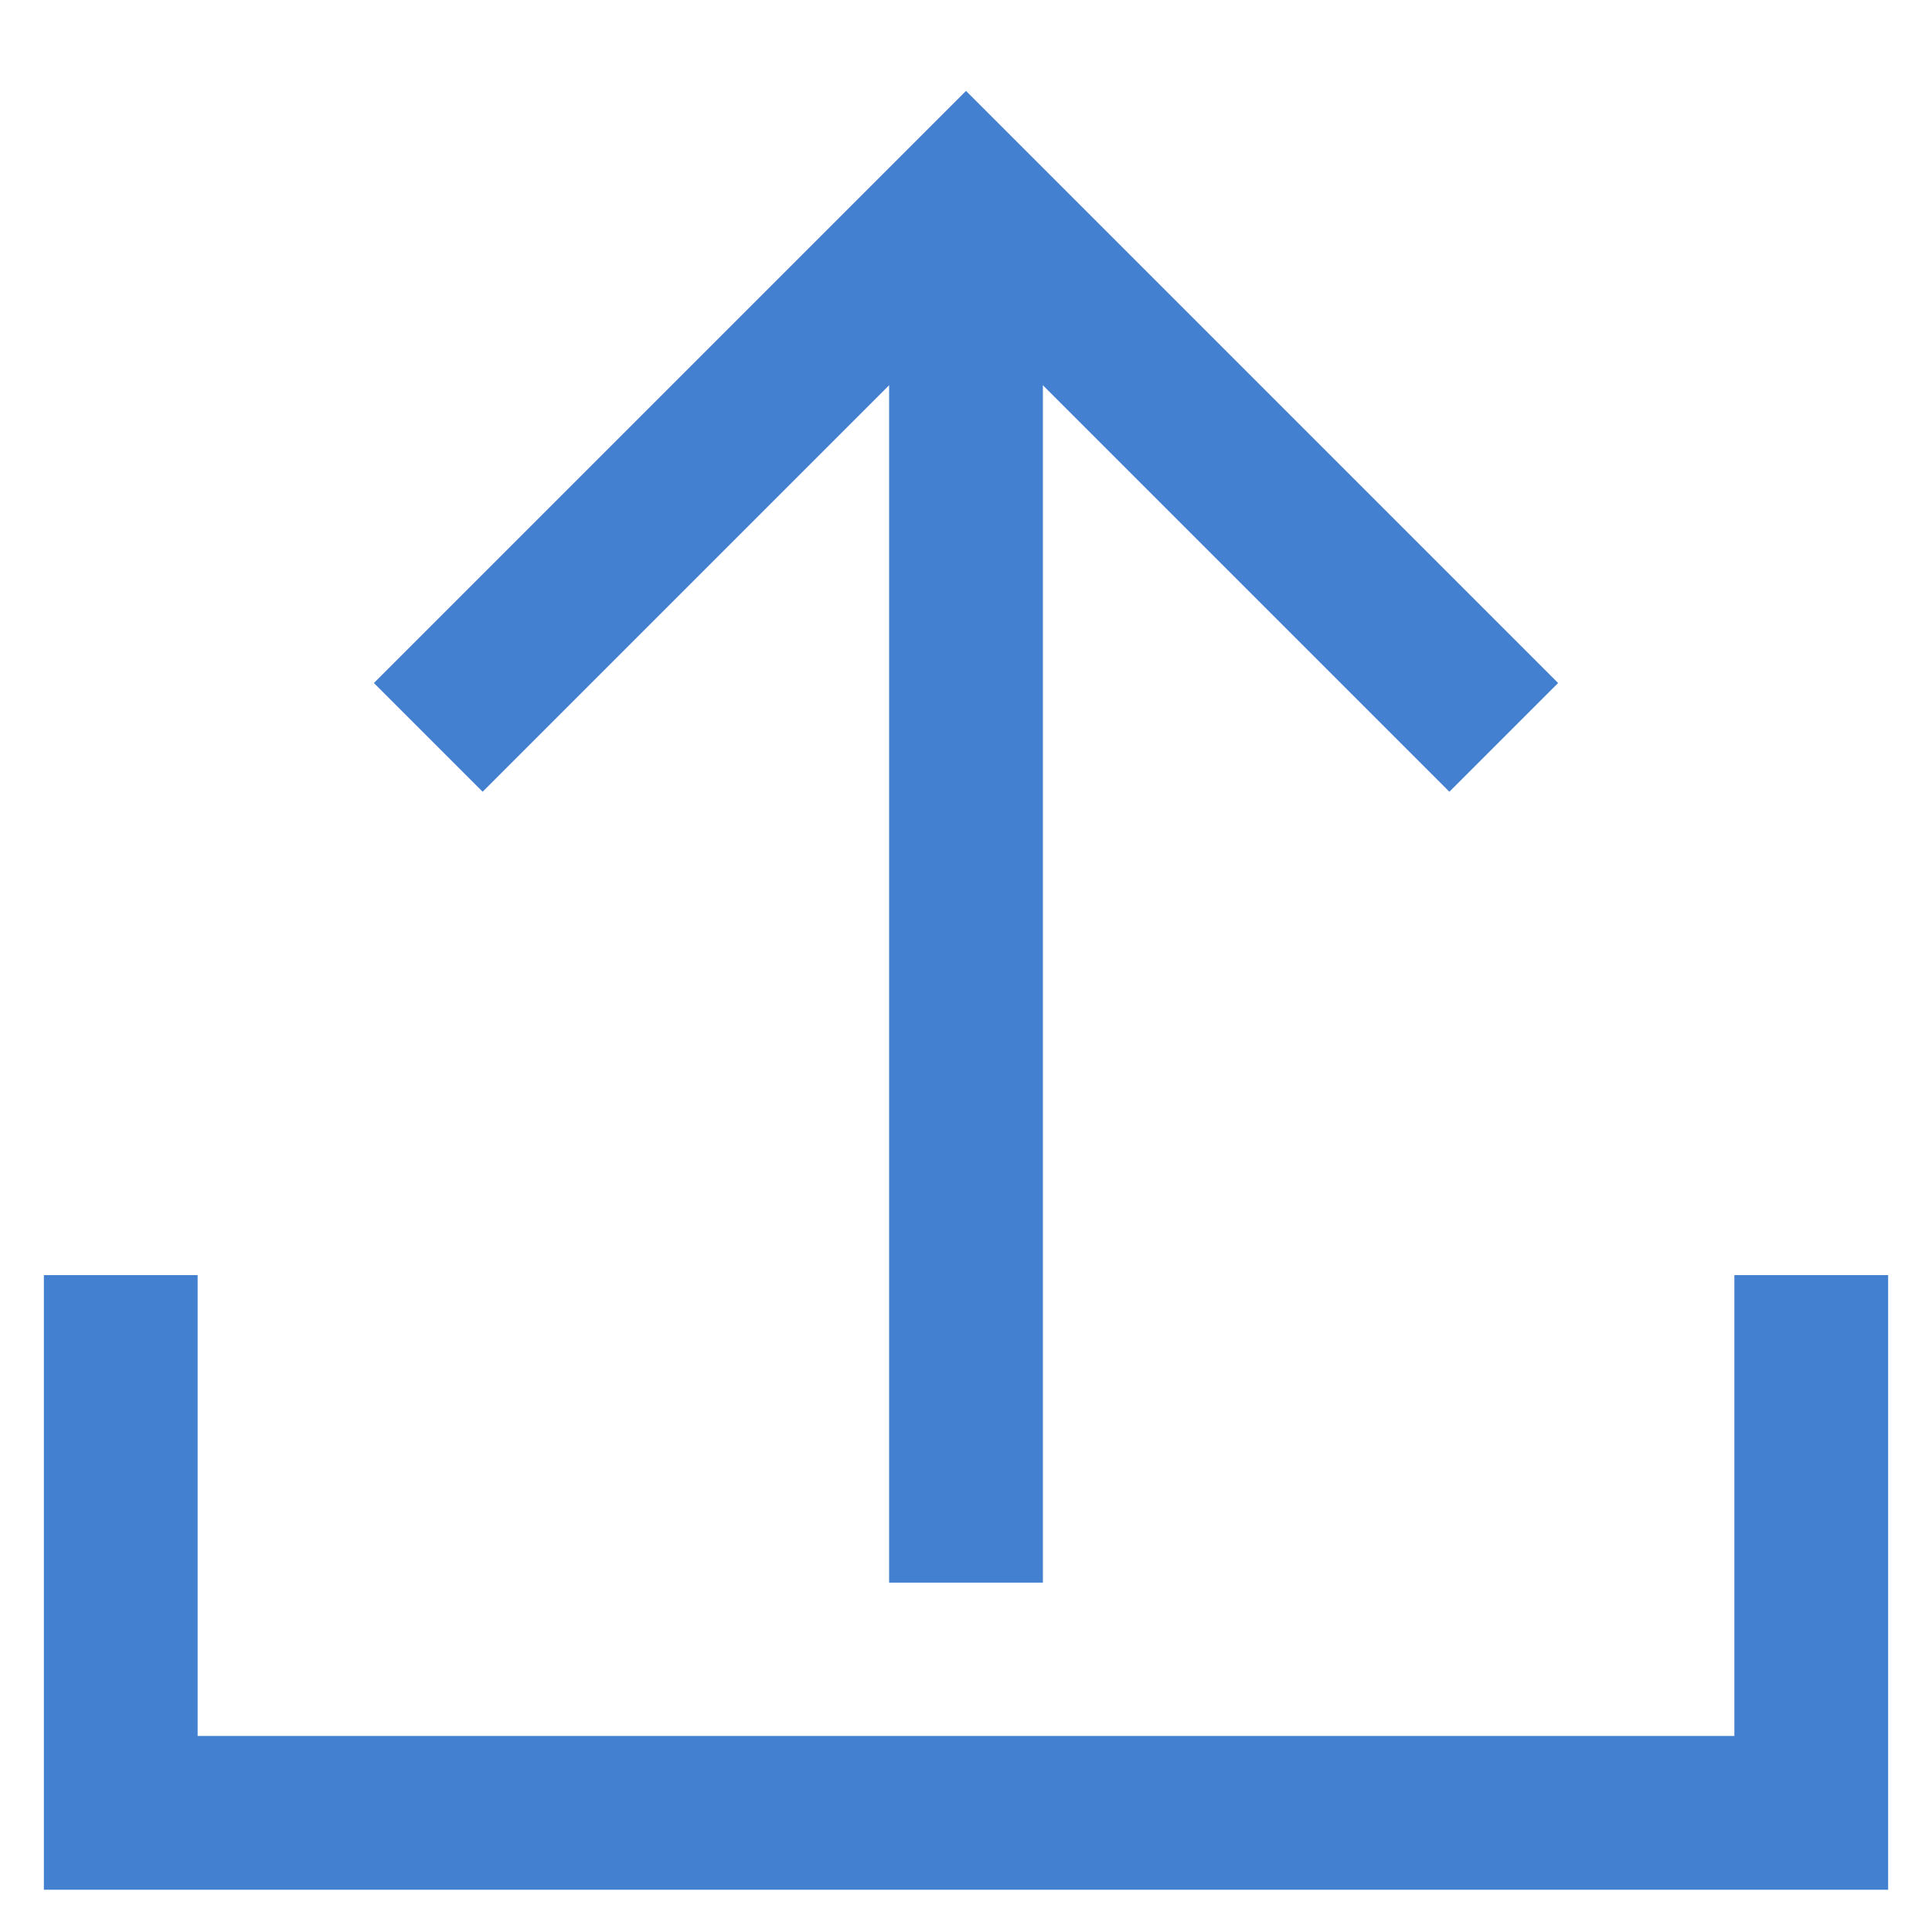 <!DOCTYPE svg PUBLIC "-//W3C//DTD SVG 1.1//EN" "http://www.w3.org/Graphics/SVG/1.1/DTD/svg11.dtd">
<!-- Uploaded to: SVG Repo, www.svgrepo.com, Transformed by: SVG Repo Mixer Tools -->
<svg width="800px" height="800px" viewBox="0 0 24 24" id="Layer_1" data-name="Layer 1" xmlns="http://www.w3.org/2000/svg" fill="#000000">
<g id="SVGRepo_bgCarrier" stroke-width="0"/>
<g id="SVGRepo_tracerCarrier" stroke-linecap="round" stroke-linejoin="round"/>
<g id="SVGRepo_iconCarrier">
<defs>
<style>.cls-1{fill:none;stroke:#4380d0;stroke-miterlimit:10;stroke-width:1.91px;}</style>
</defs>
<polyline class="cls-1" points="22.5 15.84 22.5 22.52 1.5 22.52 1.5 15.84"/>
<line class="cls-1" x1="12" y1="3.43" x2="12" y2="19.66"/>
<polyline class="cls-1" points="5.32 9.16 12 2.48 18.68 9.16"/>
</g>
</svg>